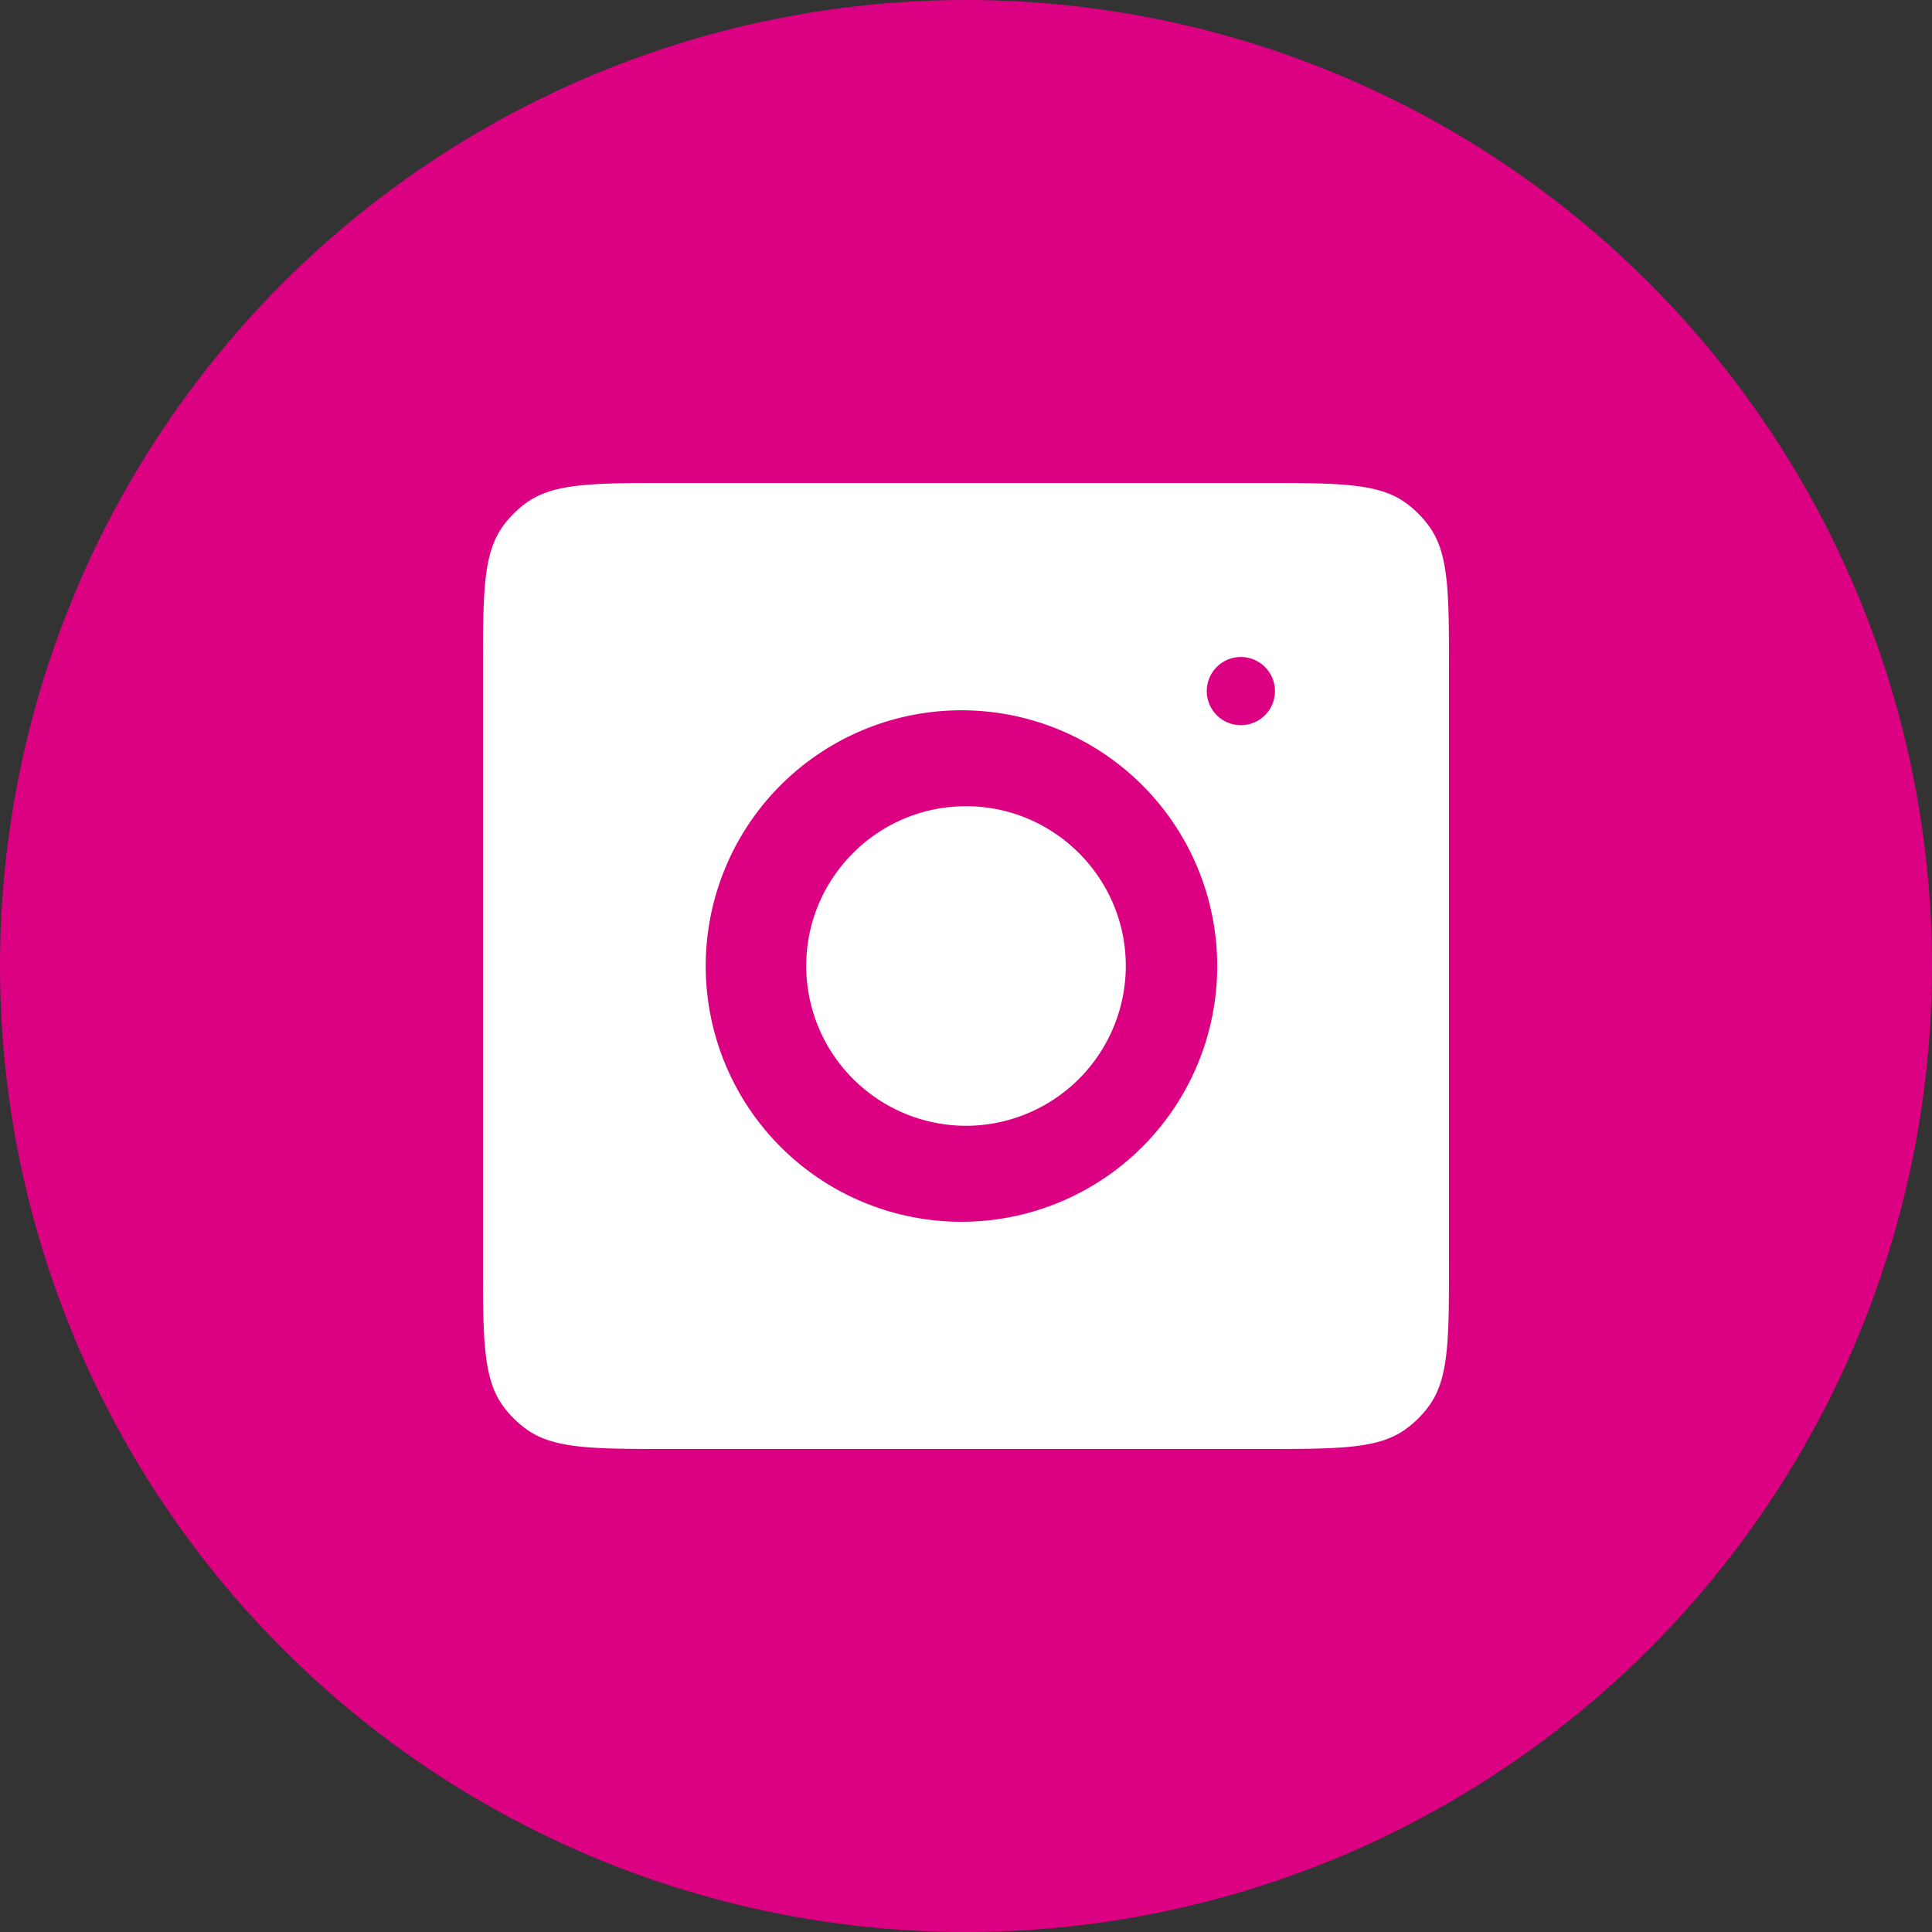 <svg width="24" height="24" viewBox="0 0 24 24" fill="none" xmlns="http://www.w3.org/2000/svg"><rect x="0" y="0" width="24" height="24" fill="#333333" stroke="none"/><circle cx="12" cy="12" r="12" fill="#DC0082"/><path fill-rule="evenodd" clip-rule="evenodd" d="M6 8.34c0-.975 0-1.462.248-1.804a1.3 1.3 0 01.288-.288C6.878 6 7.366 6 8.34 6h7.32c.975 0 1.462 0 1.804.248.11.08.208.178.288.288.248.342.248.83.248 1.804v7.32c0 .975 0 1.462-.248 1.804a1.3 1.3 0 01-.288.288c-.342.248-.83.248-1.804.248H8.34c-.975 0-1.462 0-1.804-.248a1.3 1.3 0 01-.288-.288C6 17.122 6 16.634 6 15.66V8.34zm6 .484a3.177 3.177 0 100 6.353 3.177 3.177 0 000-6.353zm0 5.161A1.988 1.988 0 0110.015 12c0-1.095.89-1.985 1.985-1.985 1.094 0 1.985.89 1.985 1.985A1.988 1.988 0 0112 13.985zm3.838-5.4a.423.423 0 11-.847 0 .423.423 0 01.847 0z" fill="#fff"/></svg>
